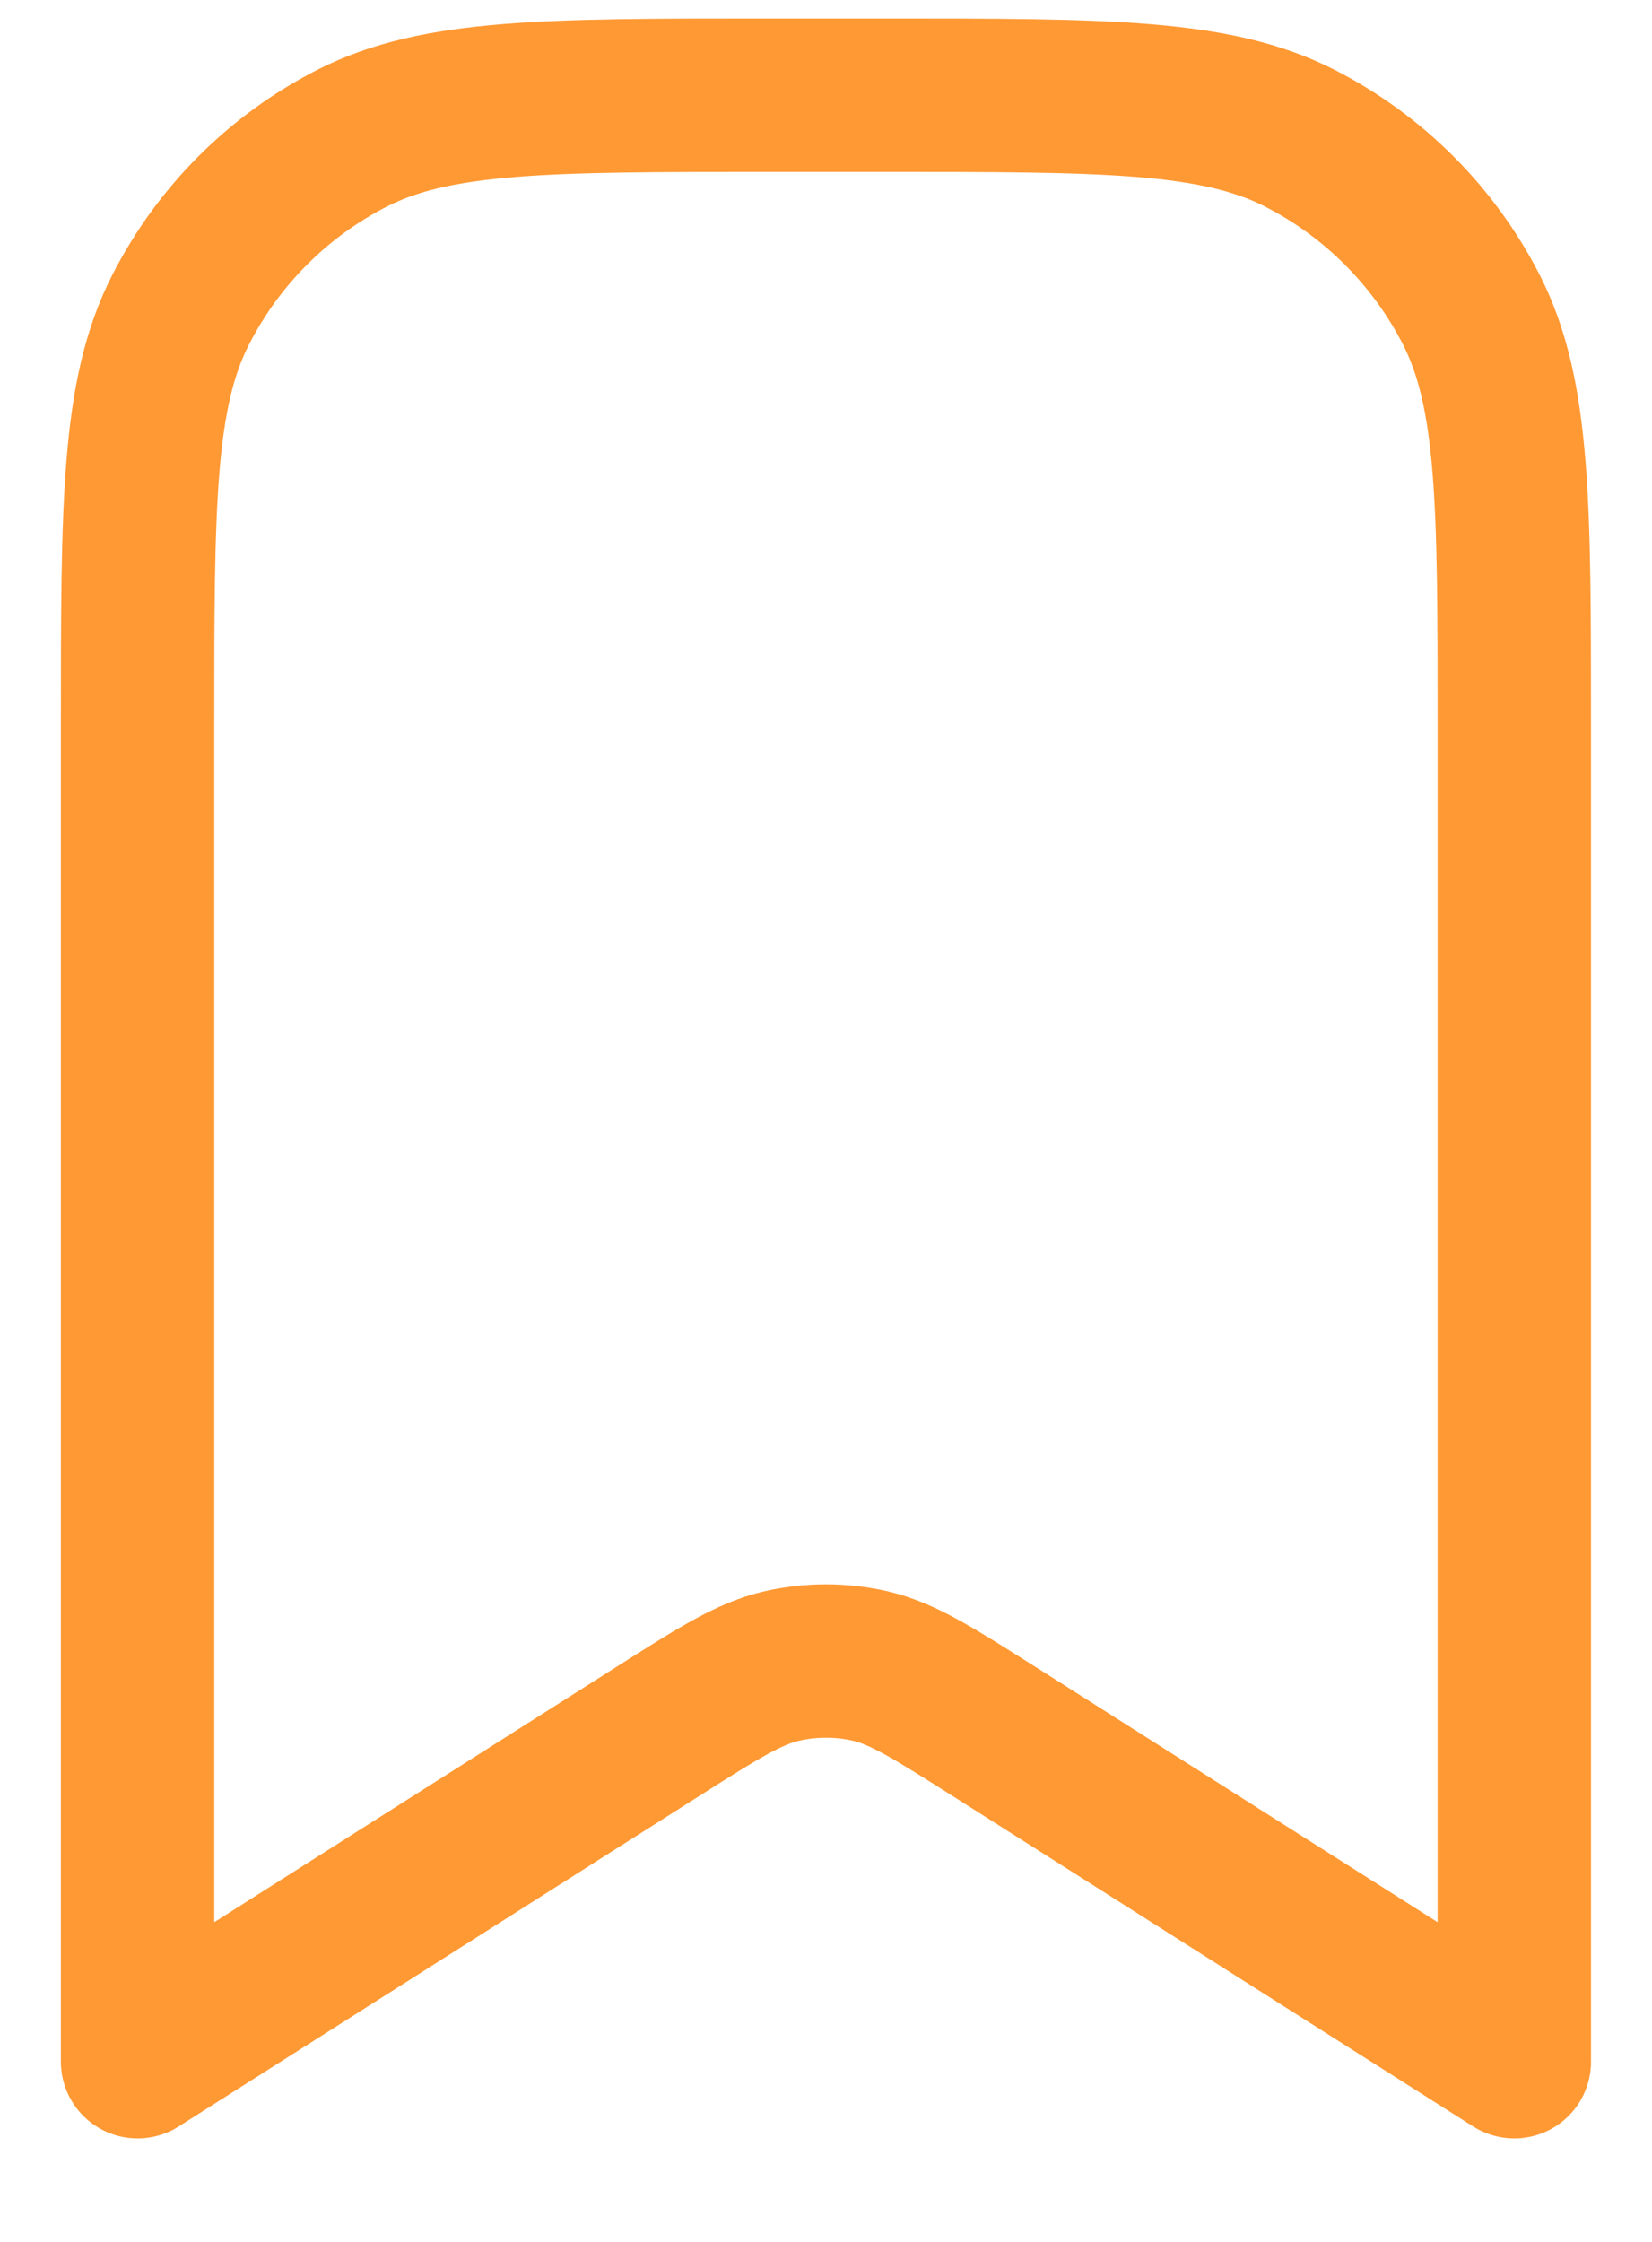 <svg width="14" height="19" viewBox="0 0 14 19" fill="none" xmlns="http://www.w3.org/2000/svg">
<path d="M12.833 17.473V6.14C12.833 4.273 12.833 3.34 12.47 2.627C12.15 2 11.64 1.49 11.013 1.17C10.3 0.807 9.366 0.807 7.5 0.807H6.5C4.633 0.807 3.7 0.807 2.986 1.17C2.359 1.49 1.849 2 1.53 2.627C1.166 3.34 1.166 4.273 1.166 6.14V17.473L5.57 14.677C6.088 14.348 6.347 14.184 6.626 14.119C6.872 14.063 7.128 14.063 7.374 14.119C7.652 14.184 7.911 14.349 8.429 14.677L12.833 17.473Z" stroke="#FF9933" stroke-width="1.3" stroke-linecap="round" stroke-linejoin="round"/>
</svg>
